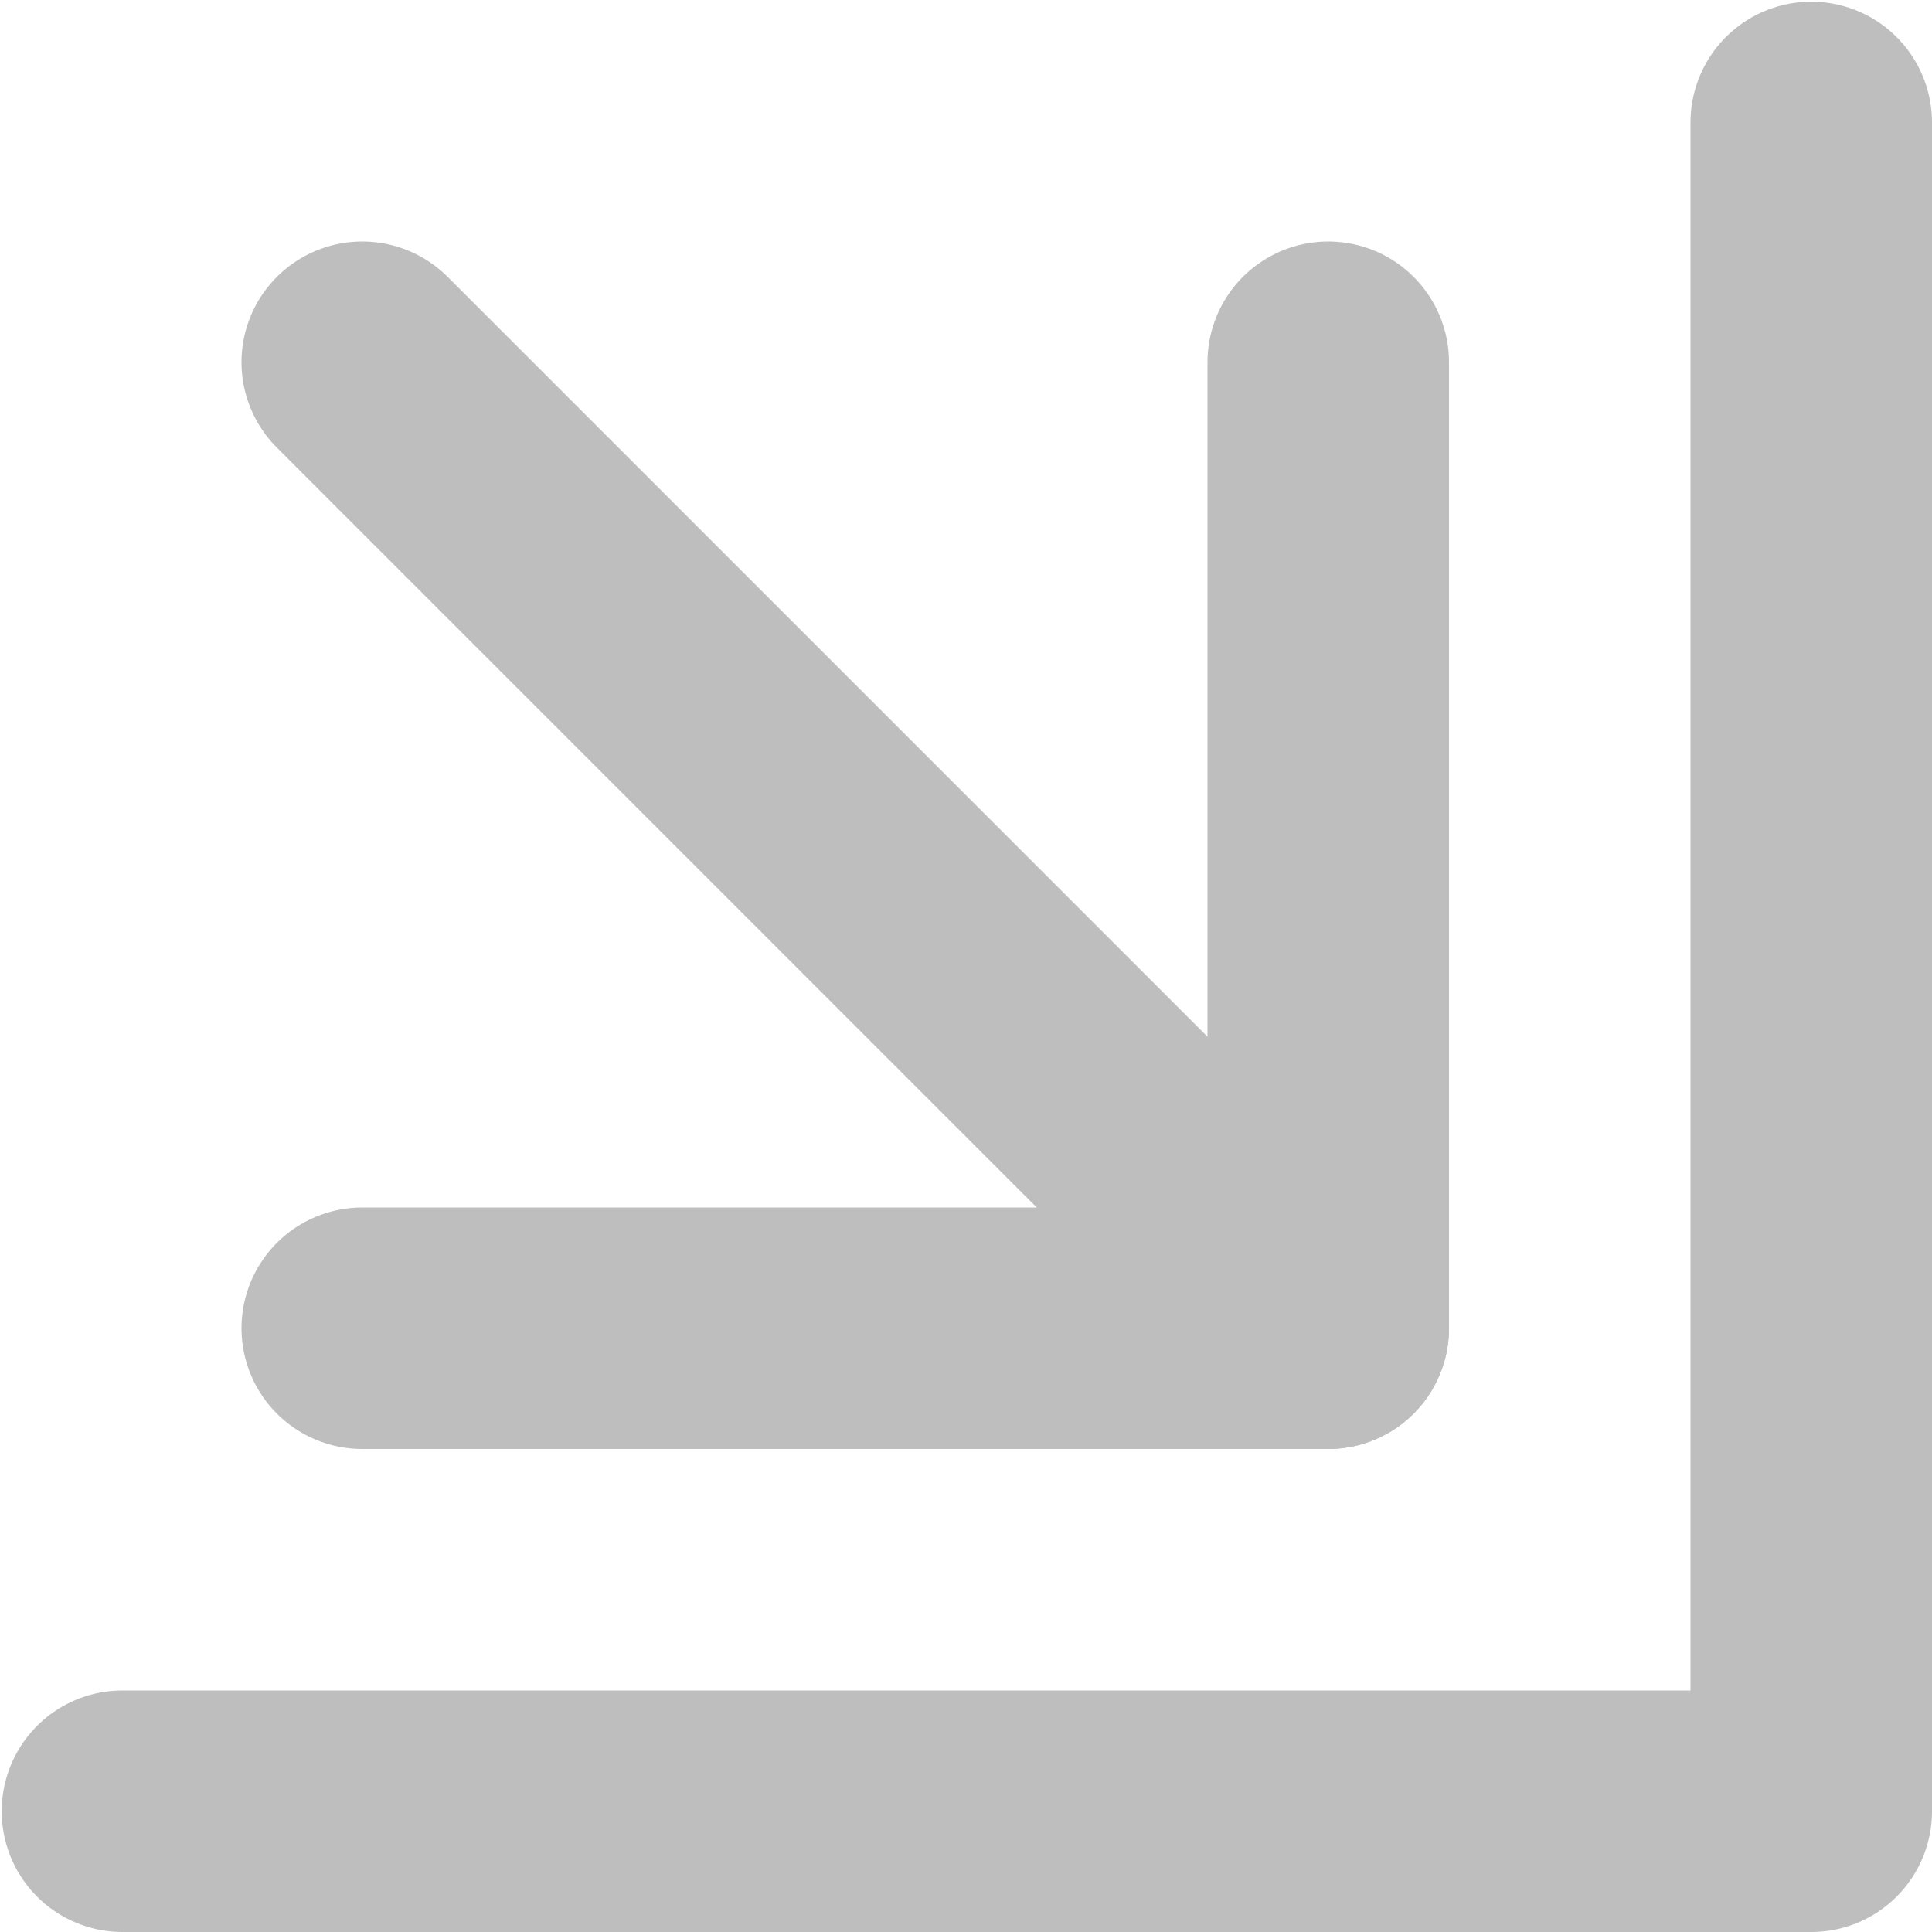 <svg height="16" width="16" xmlns="http://www.w3.org/2000/svg"><g fill="none" stroke="#bebebe" stroke-linecap="round" stroke-linejoin="round" stroke-width="2"><path d="m15 1.014-0 13.986-13.986-0"/><path d="m11 3v8h-8"/><path d="m11 11-8-8"/></g></svg>